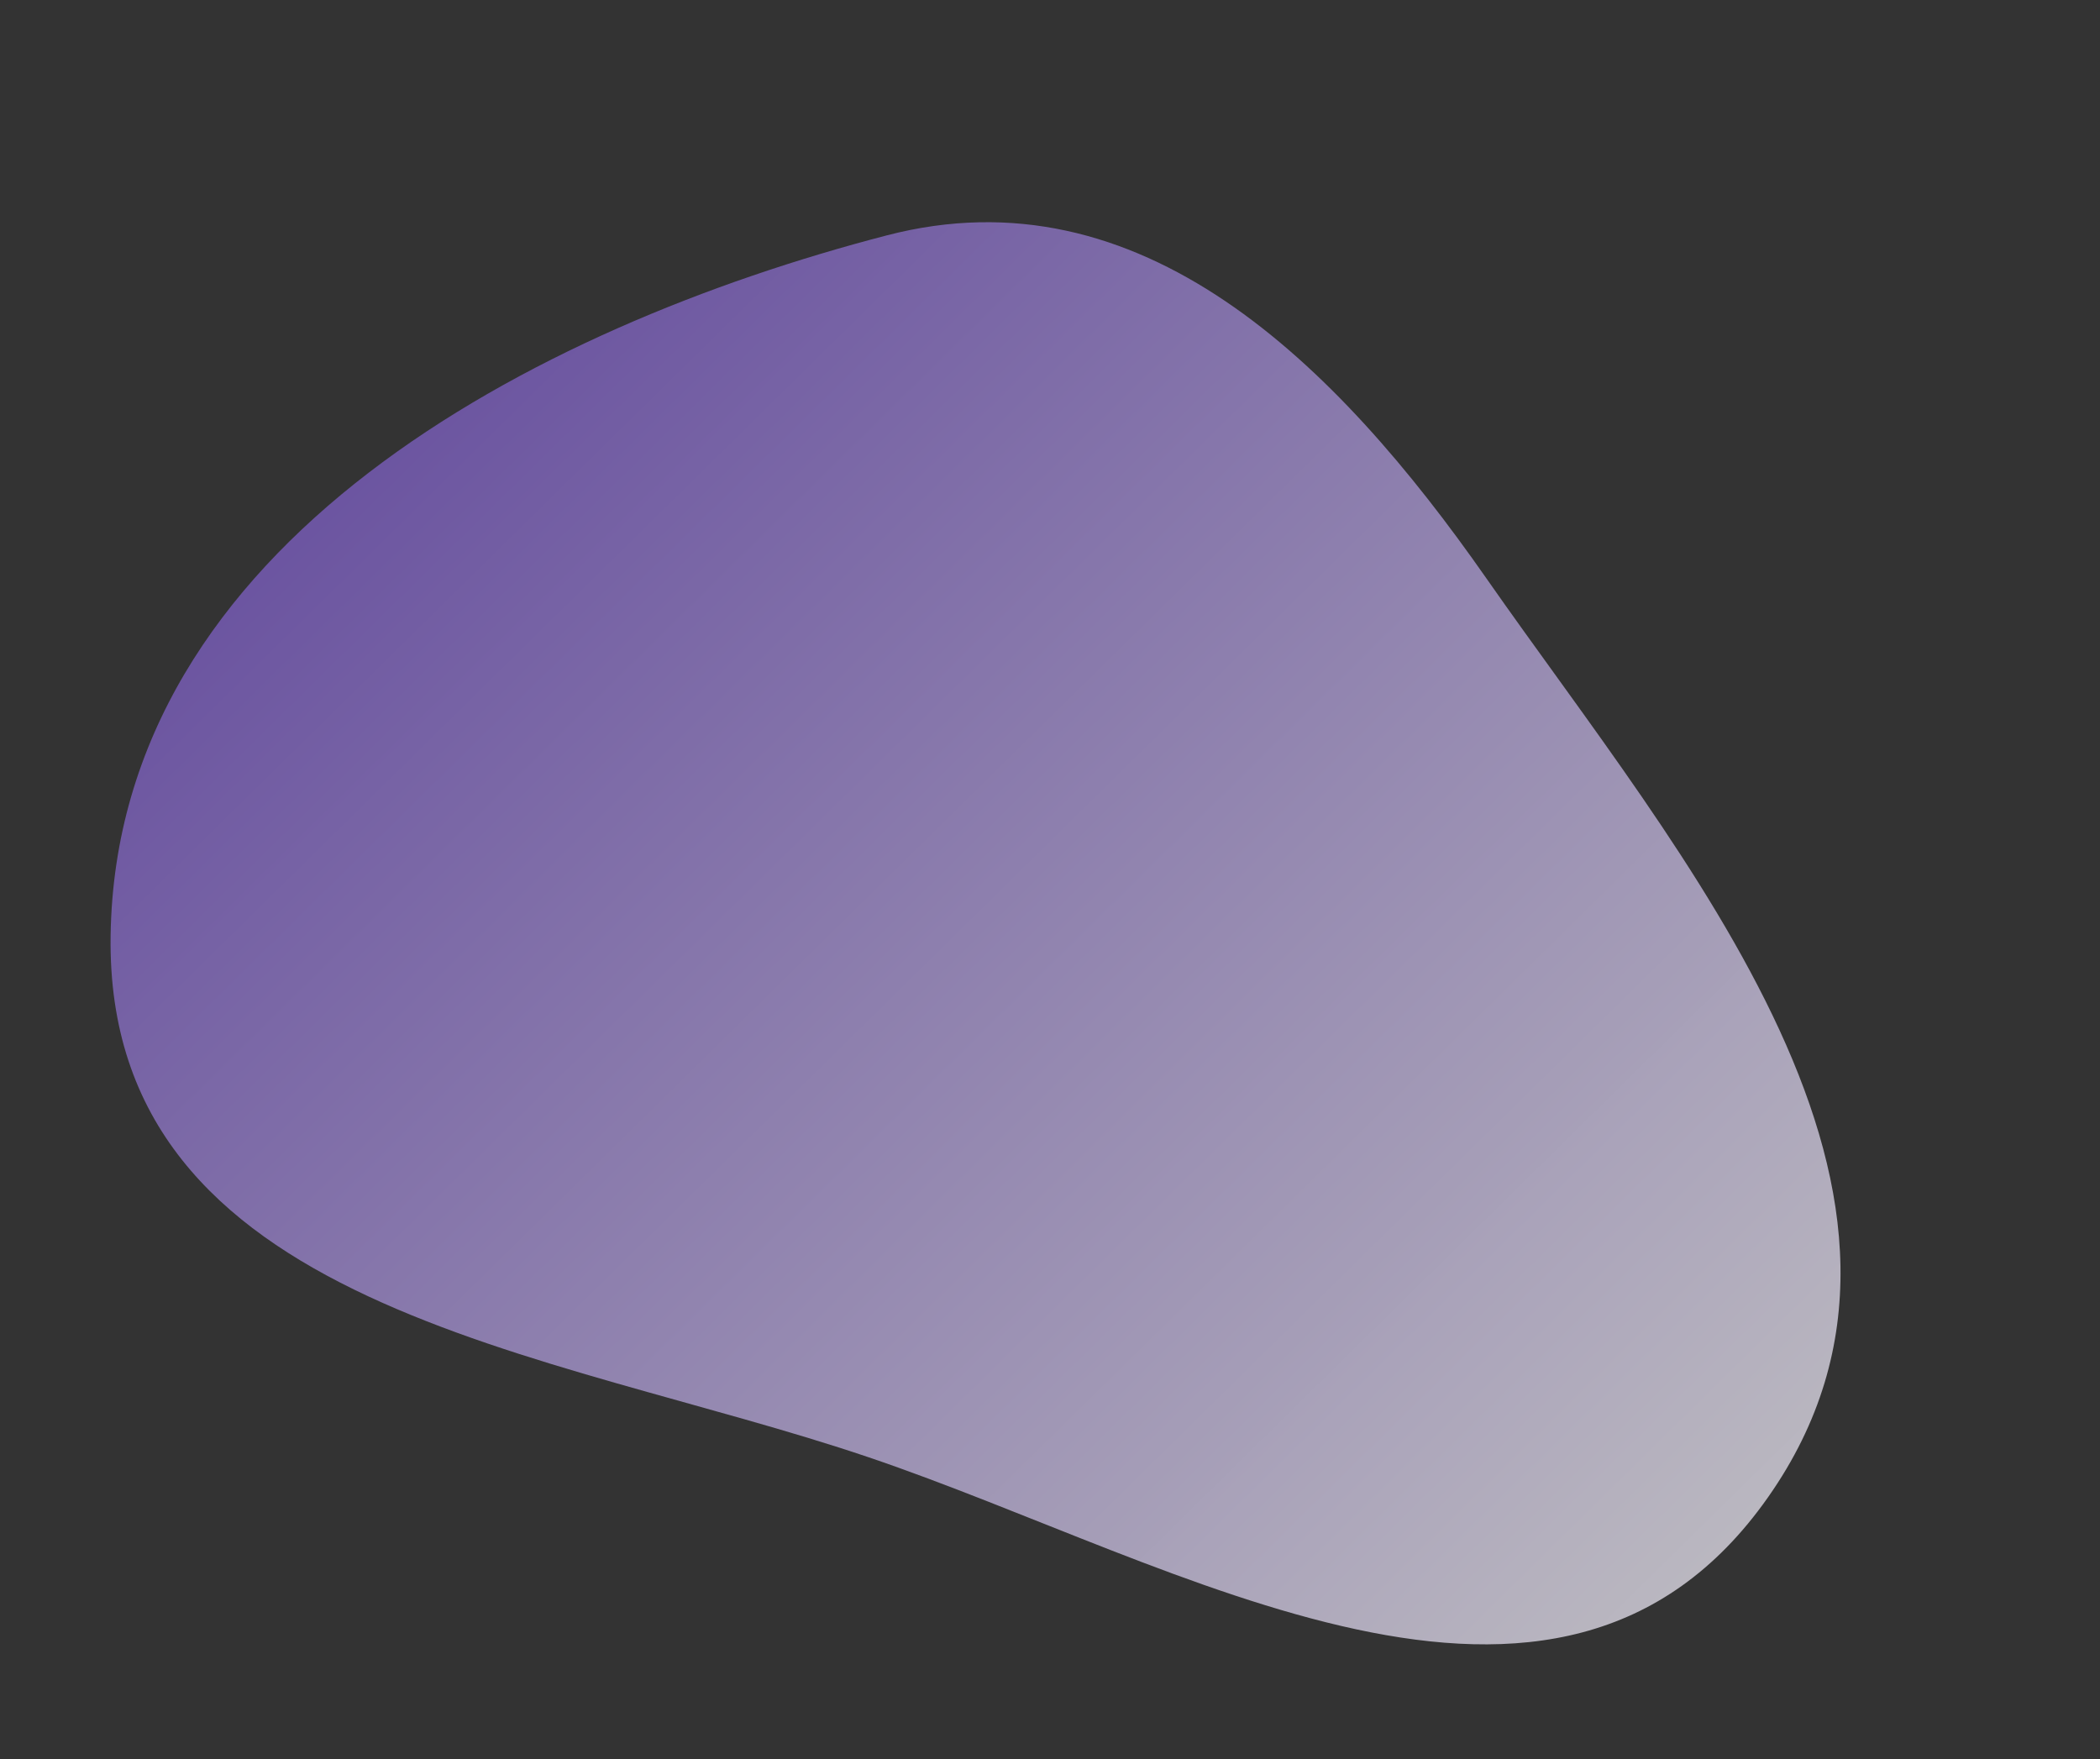 <svg xmlns="http://www.w3.org/2000/svg" xmlns:xlink="http://www.w3.org/1999/xlink" width="367.812" height="308.14" viewBox="0 0 367.812 308.14">
  <rect x="0" y="0" width="367.812" height="308.14" fill="#333333" stroke="none"/>
  <defs>
    <linearGradient id="linear-gradient" x1="1.017" y1="0.513" x2="-0.036" y2="0.148" gradientUnits="objectBoundingBox">
      <stop offset="0" stop-color="#7654c5" stop-opacity="0.729"/>
      <stop offset="1" stop-color="#fff" stop-opacity="0.71"/>
    </linearGradient>
  </defs>
  <path id="Path_582" data-name="Path 582" d="M307.624,297.437c58.956-.29,134.9-19.111,155.319,43.182,21.4,65.261-35.417,124.907-88.636,160.216-38.254,25.381-81.513,4.566-118.794-22.59-48.361-35.227-116.871-74.419-99.089-136.119s93.593-44.406,151.2-44.689" transform="translate(346.2 636.629) rotate(-161)" fill="url(#linear-gradient)"/>
</svg>
